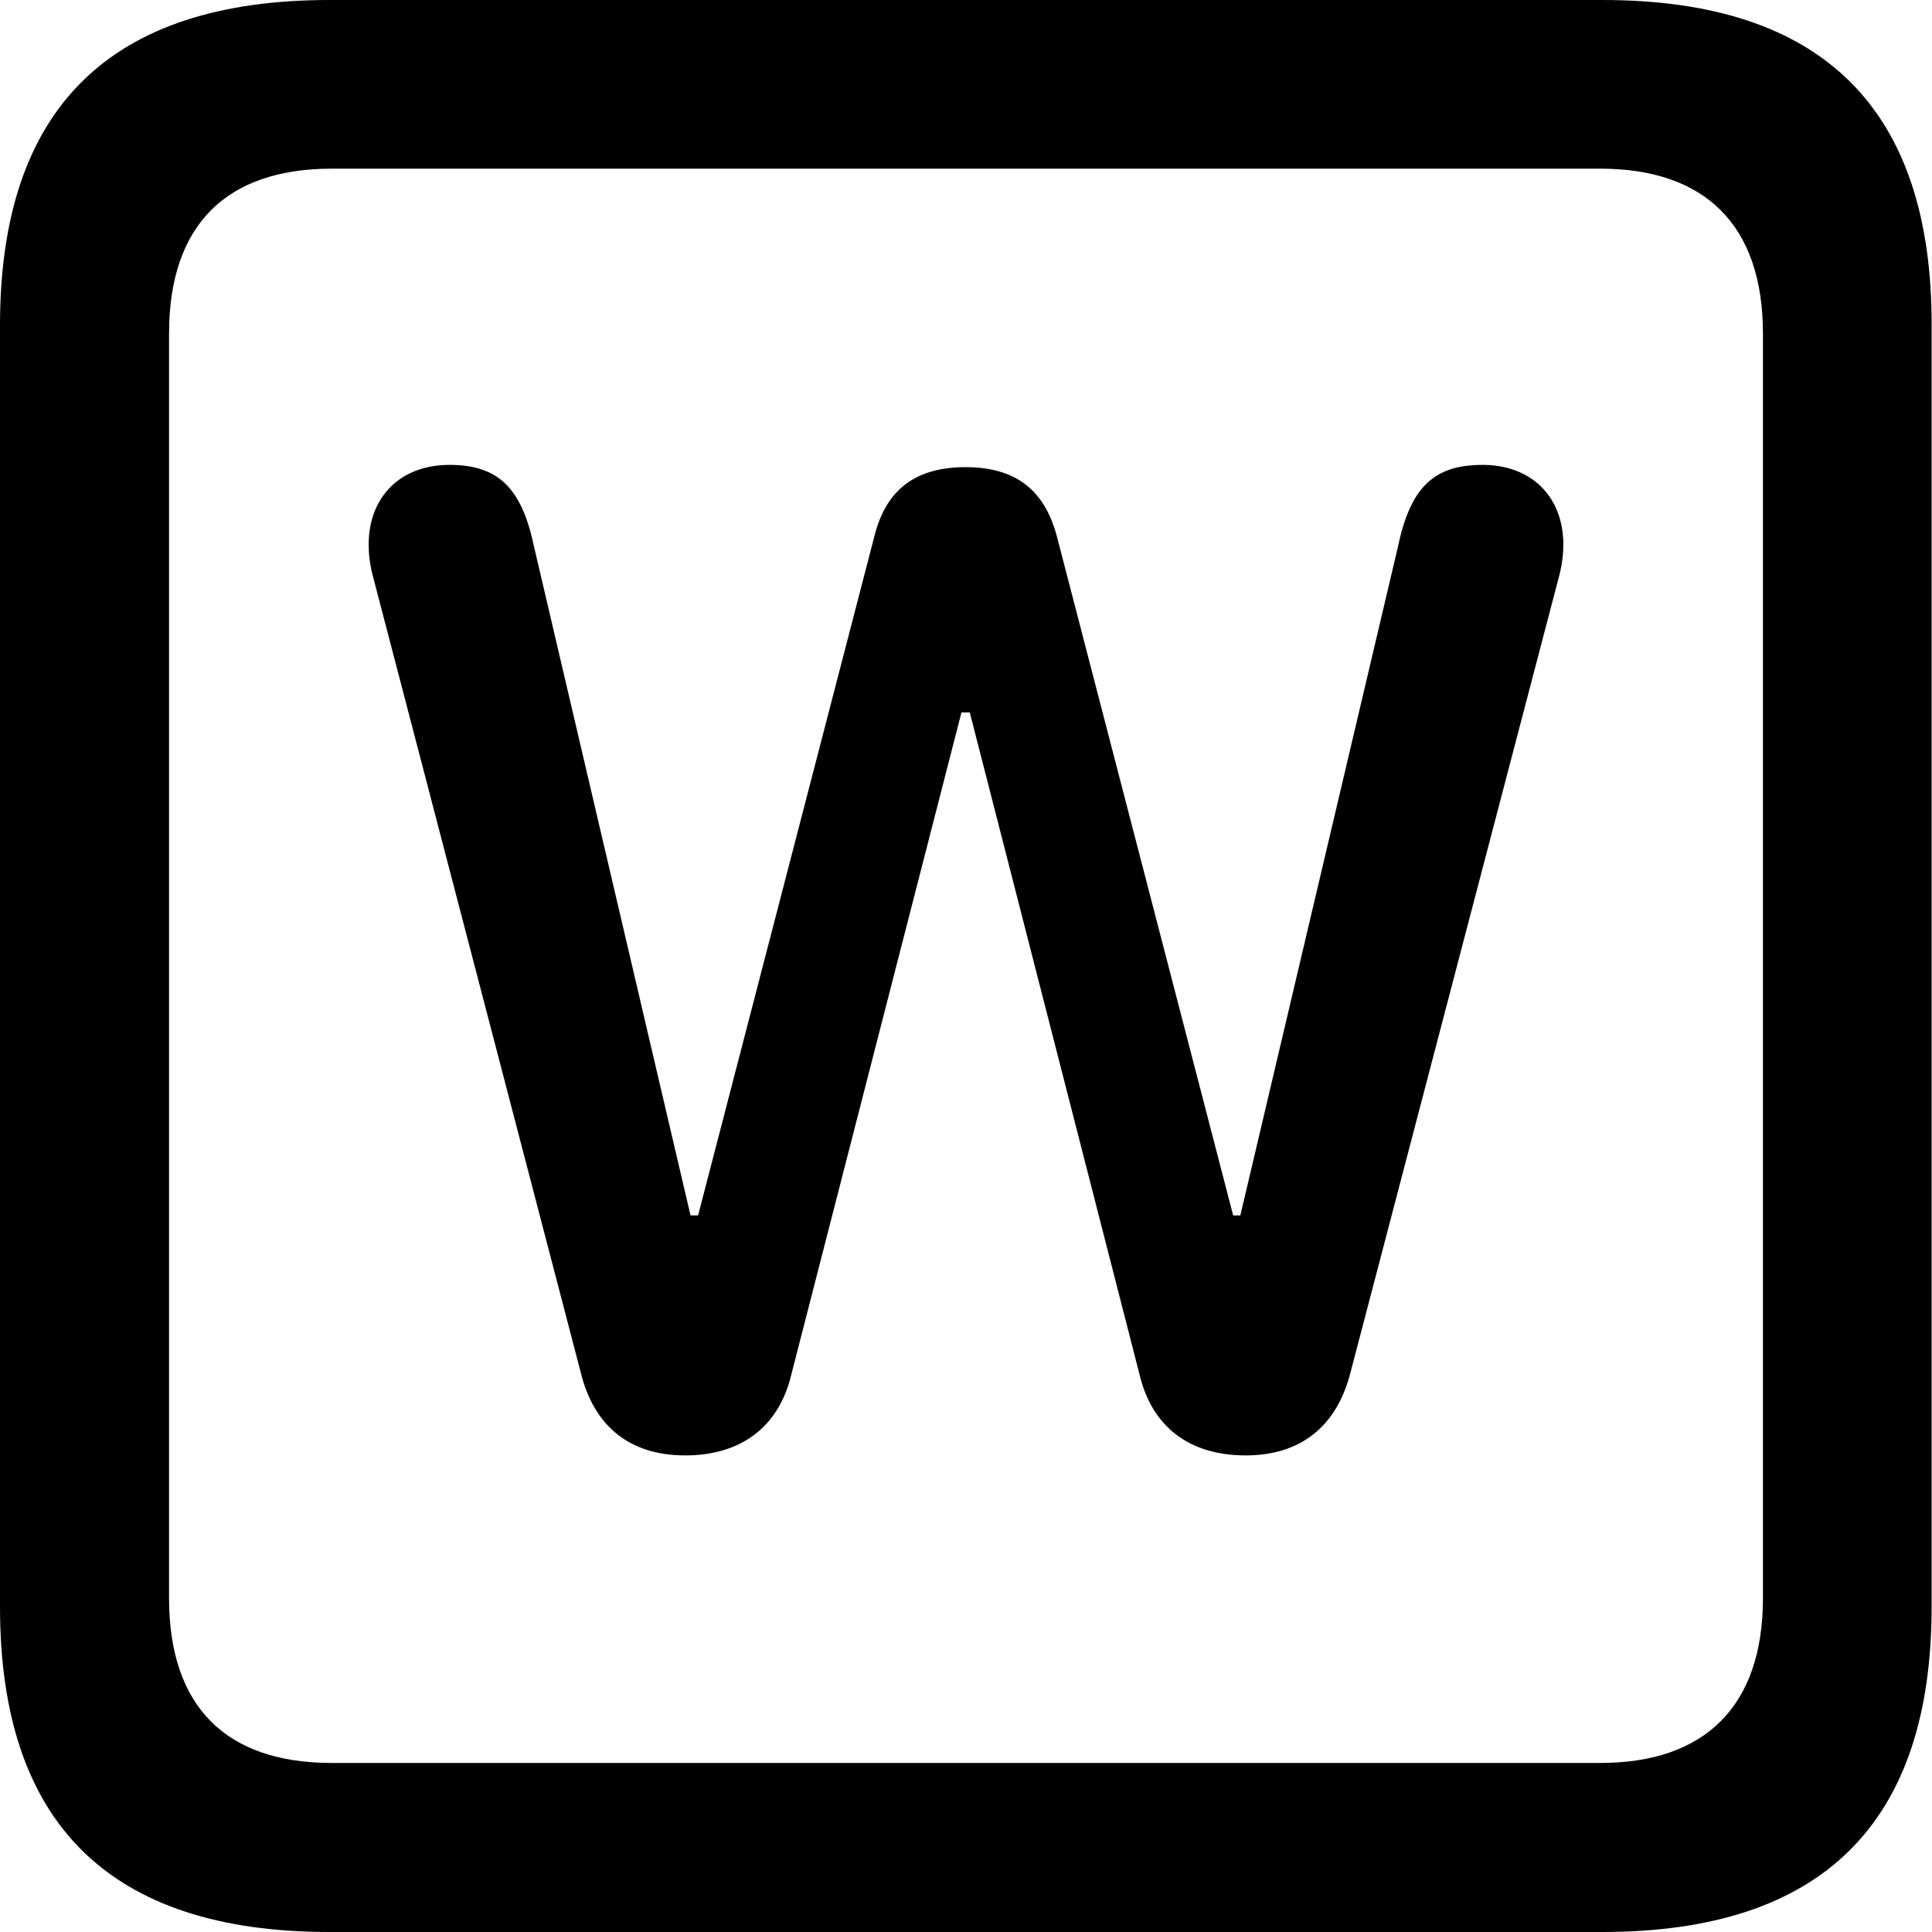 <?xml version="1.0" ?><!-- Generator: Adobe Illustrator 25.0.0, SVG Export Plug-In . SVG Version: 6.00 Build 0)  --><svg xmlns="http://www.w3.org/2000/svg" xmlns:xlink="http://www.w3.org/1999/xlink" version="1.1" id="Layer_1" x="0px" y="0px" viewBox="0 0 512 512" style="enable-background:new 0 0 512 512;" xml:space="preserve">
<path d="M87.3,512h337.3c58.4,0,87.3-28.9,87.3-86.2V86.2C512,28.9,483.1,0,424.7,0H87.3C29.2,0,0,28.6,0,86.2v339.6  C0,483.4,29.2,512,87.3,512z M87.9,467.2c-27.8,0-43.1-14.7-43.1-43.7V88.4c0-28.9,15.3-43.7,43.1-43.7h336.2  c27.5,0,43.1,14.7,43.1,43.7v335.1c0,28.9-15.6,43.7-43.1,43.7H87.9z M181.6,385.7c14.7,0,24.8-7.5,28.1-21.4l45.1-175.5h2.2  L302,364.3c3.3,13.9,13.3,21.4,28.1,21.4c14.7,0,24.2-7.8,27.8-22l55.3-211.1c0.8-3.1,1.1-5.8,1.1-8.3c0-12.5-8.3-21.1-21.4-21.1  c-13.1,0-19.2,6.1-22.5,22l-41.7,176.9h-1.9l-46.7-179.9c-3.3-12.5-11.1-18.4-24.2-18.4c-13.1,0-21.1,5.8-24.2,18.4l-46.7,179.9H183  l-41.4-176.9c-3.3-15.9-9.5-22-22.5-22c-13.1,0-21.4,8.6-21.4,21.1c0,2.5,0.3,5.3,1.1,8.3l55.1,211.1  C157.4,378,166.9,385.7,181.6,385.7z"/>
</svg>
